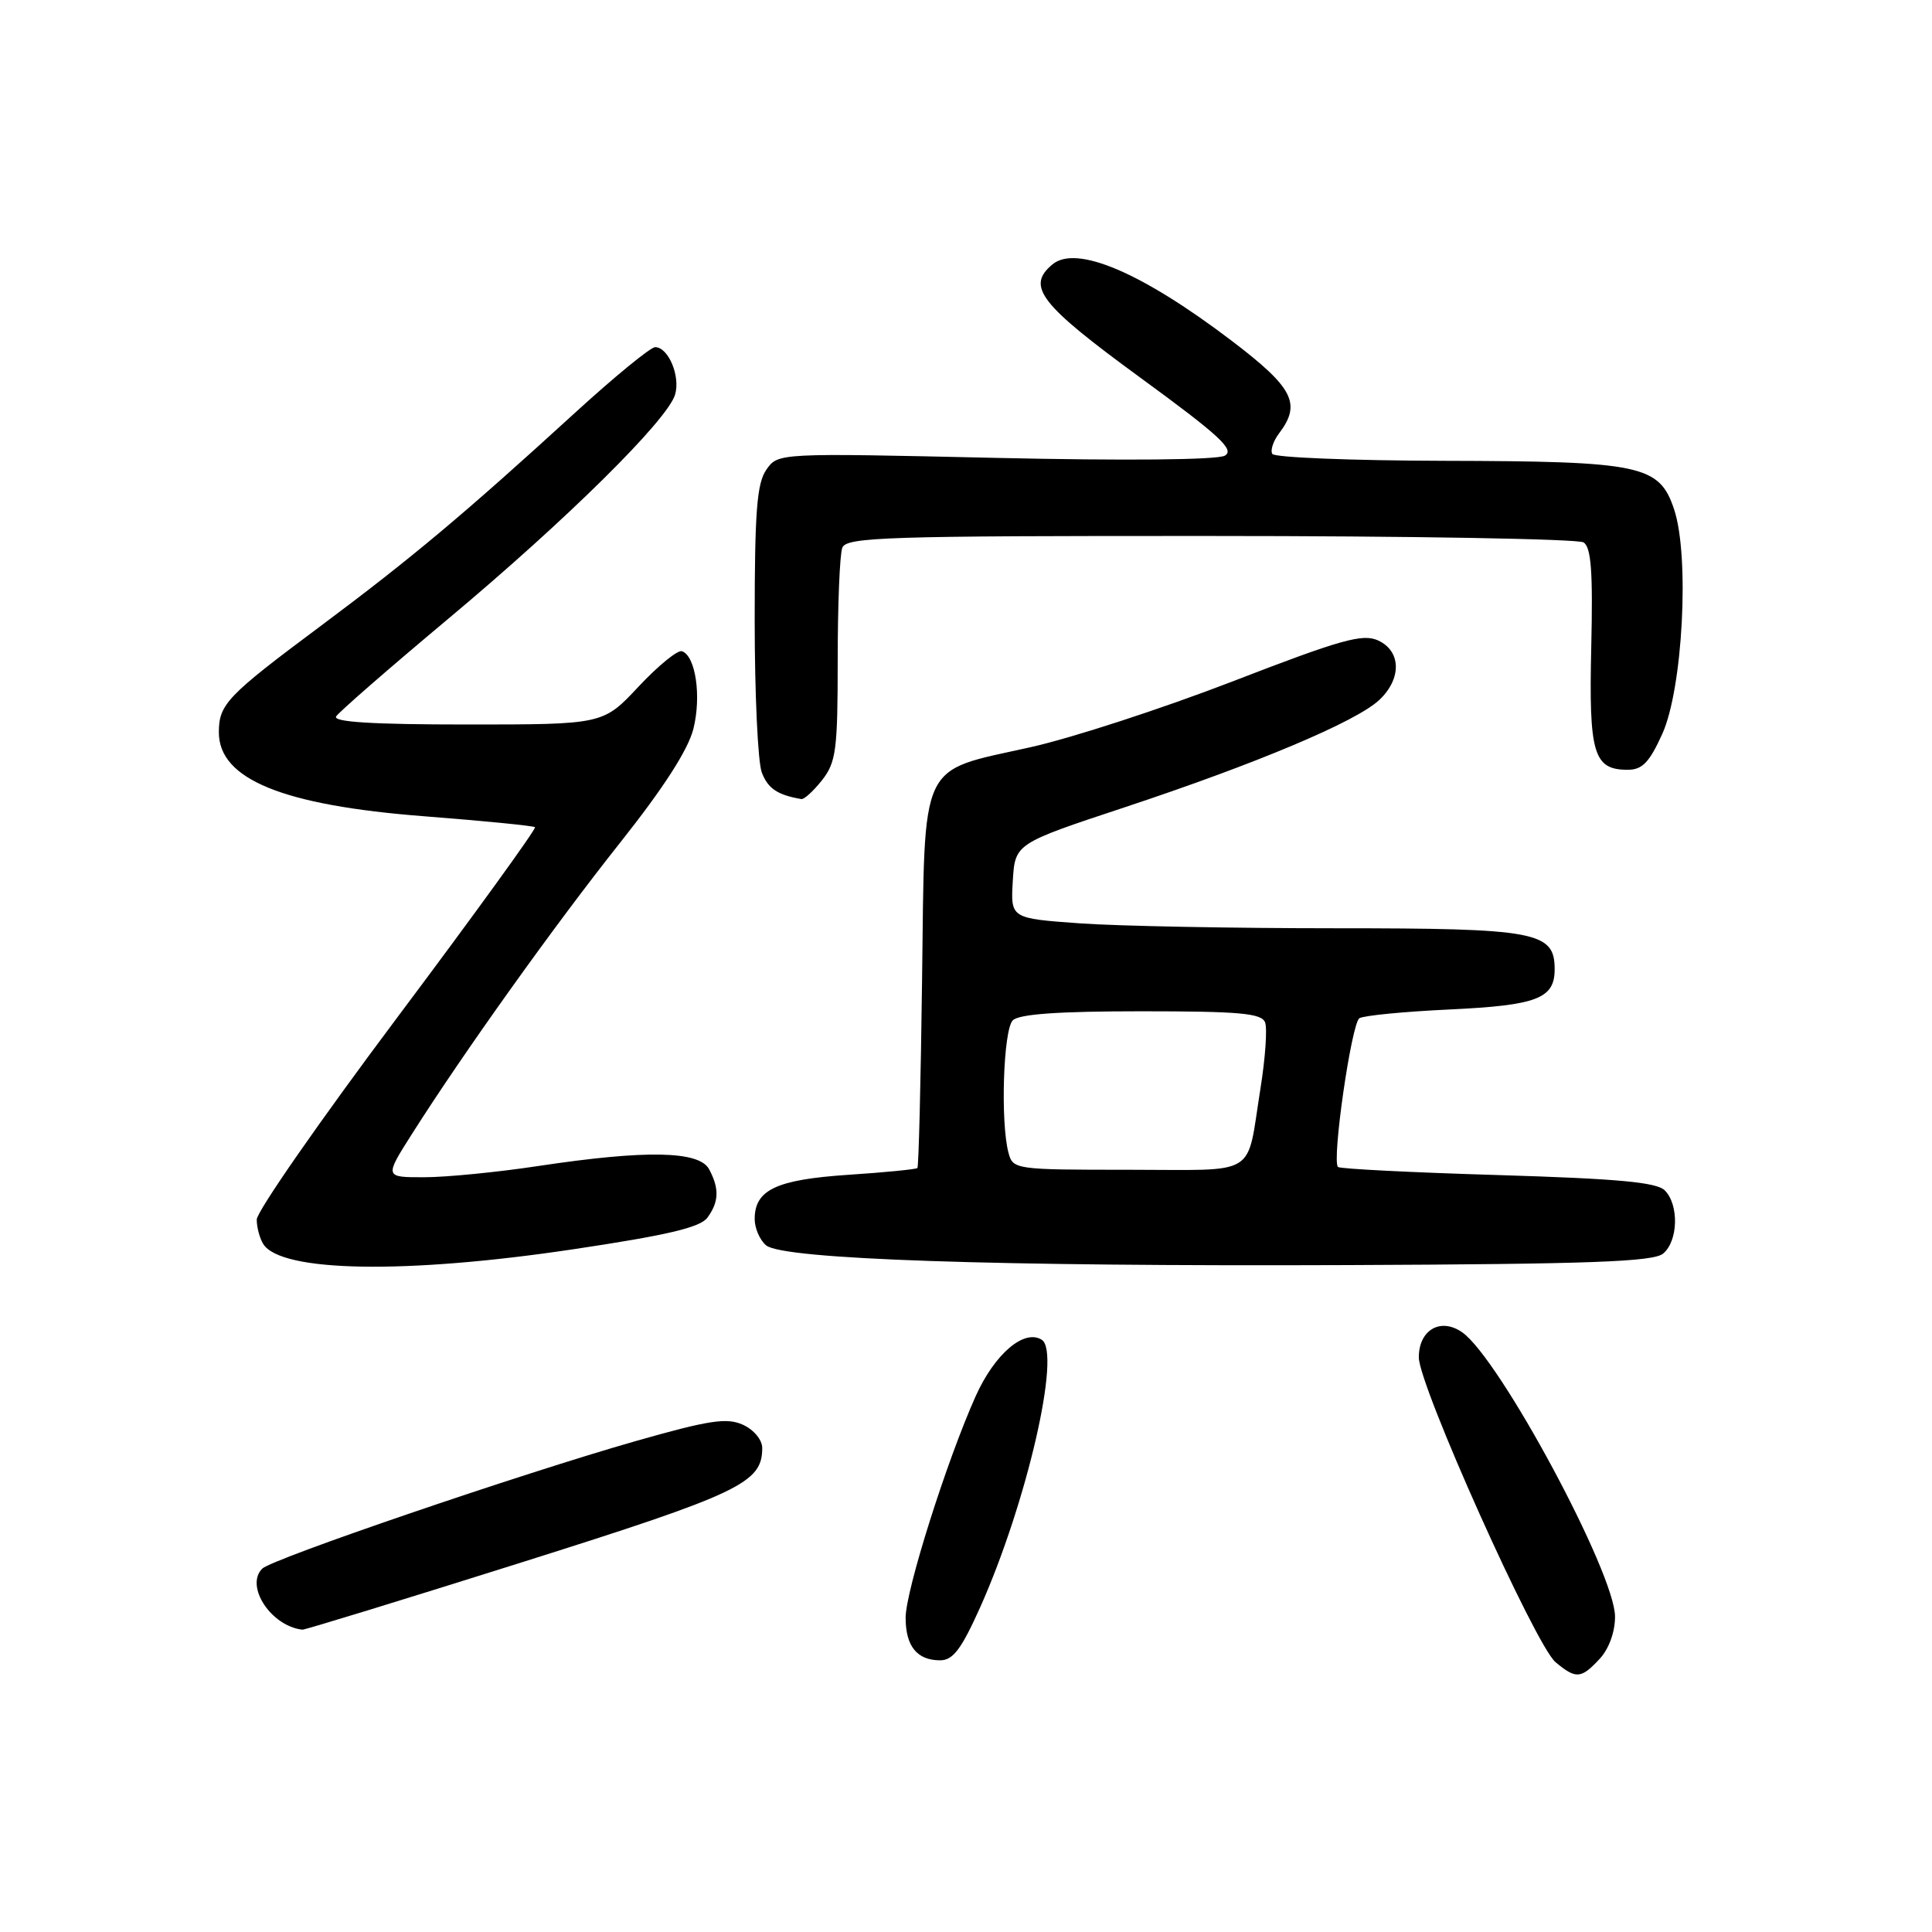 <?xml version="1.0" encoding="UTF-8" standalone="no"?>
<!DOCTYPE svg PUBLIC "-//W3C//DTD SVG 1.1//EN" "http://www.w3.org/Graphics/SVG/1.1/DTD/svg11.dtd" >
<svg xmlns="http://www.w3.org/2000/svg" xmlns:xlink="http://www.w3.org/1999/xlink" version="1.1" viewBox="0 0 256 256">
 <g >
 <path fill="currentColor"
d=" M 211.96 219.81 C 213.19 218.49 214.00 216.26 214.00 214.21 C 214.00 208.45 198.71 180.01 193.75 176.54 C 190.89 174.54 188.00 176.21 188.00 179.86 C 188.00 183.59 203.45 218.03 206.12 220.25 C 208.83 222.51 209.50 222.46 211.96 219.81 Z  M 129.89 212.95 C 136.07 199.11 140.66 179.14 138.03 177.52 C 135.69 176.07 131.80 179.41 129.29 184.98 C 125.44 193.57 120.00 210.77 120.00 214.36 C 120.00 218.13 121.51 220.00 124.57 220.00 C 126.28 220.00 127.38 218.54 129.89 212.95 Z  M 69.07 207.04 C 98.09 197.89 101.00 196.50 101.00 191.87 C 101.00 190.79 99.89 189.45 98.45 188.79 C 96.30 187.82 94.00 188.17 84.20 190.96 C 69.06 195.28 36.04 206.56 34.75 207.85 C 32.43 210.17 35.92 215.48 40.07 215.94 C 40.39 215.97 53.44 211.97 69.07 207.04 Z  M 75.99 165.53 C 88.44 163.67 92.79 162.64 93.74 161.34 C 95.27 159.25 95.33 157.49 93.96 154.93 C 92.65 152.49 85.64 152.35 71.41 154.49 C 65.96 155.32 59.12 155.99 56.22 155.99 C 50.94 156.00 50.94 156.00 54.59 150.25 C 61.43 139.47 73.48 122.60 82.16 111.67 C 87.92 104.41 91.18 99.36 91.88 96.57 C 92.96 92.25 92.17 86.89 90.36 86.29 C 89.79 86.10 87.21 88.21 84.62 90.97 C 79.92 96.00 79.92 96.00 61.90 96.00 C 49.37 96.00 44.08 95.67 44.54 94.93 C 44.91 94.34 51.57 88.54 59.35 82.03 C 75.09 68.87 88.45 55.66 89.45 52.29 C 90.18 49.85 88.56 46.00 86.81 46.00 C 86.20 46.00 81.38 49.95 76.10 54.78 C 61.47 68.15 54.51 73.98 42.50 82.94 C 30.07 92.20 29.00 93.32 29.00 97.04 C 29.00 103.25 37.45 106.71 56.21 108.16 C 64.07 108.77 70.67 109.42 70.89 109.61 C 71.10 109.79 62.89 121.14 52.64 134.82 C 42.39 148.50 34.01 160.55 34.02 161.60 C 34.02 162.64 34.42 164.11 34.89 164.85 C 37.25 168.58 53.81 168.85 75.99 165.53 Z  M 220.37 166.11 C 222.37 164.45 222.50 159.64 220.59 157.73 C 219.51 156.65 214.32 156.18 198.46 155.70 C 187.07 155.36 177.54 154.88 177.29 154.63 C 176.45 153.78 179.08 135.57 180.13 134.92 C 180.71 134.56 186.09 134.04 192.09 133.76 C 203.68 133.21 206.00 132.32 206.00 128.43 C 206.00 123.45 203.62 123.00 176.93 123.00 C 163.39 123.00 148.17 122.71 143.11 122.35 C 133.91 121.69 133.91 121.69 134.20 116.74 C 134.50 111.78 134.50 111.78 149.00 106.98 C 166.50 101.18 179.70 95.62 182.75 92.76 C 185.75 89.95 185.68 86.27 182.60 84.86 C 180.55 83.93 177.68 84.74 163.35 90.28 C 154.08 93.86 142.00 97.80 136.50 99.02 C 121.63 102.34 122.56 100.35 122.18 129.76 C 122.01 143.35 121.73 154.61 121.56 154.77 C 121.39 154.94 117.26 155.35 112.38 155.67 C 102.85 156.31 100.00 157.66 100.00 161.53 C 100.00 162.75 100.68 164.32 101.52 165.02 C 103.76 166.87 131.74 167.82 178.62 167.63 C 210.71 167.50 219.06 167.19 220.37 166.11 Z  M 108.93 103.37 C 110.79 101.00 111.00 99.37 111.00 87.45 C 111.00 80.14 111.27 73.45 111.61 72.58 C 112.15 71.17 117.37 71.00 160.36 71.02 C 186.84 71.02 209.10 71.41 209.83 71.87 C 210.84 72.52 211.08 75.74 210.85 85.73 C 210.52 99.88 211.15 102.00 215.68 102.00 C 217.61 102.00 218.55 101.03 220.26 97.25 C 222.98 91.24 223.90 73.72 221.83 67.50 C 219.87 61.62 217.52 61.12 191.31 61.06 C 179.10 61.03 168.88 60.62 168.59 60.15 C 168.30 59.68 168.71 58.44 169.50 57.40 C 172.46 53.49 171.37 51.37 163.25 45.19 C 151.33 36.12 142.63 32.40 139.46 35.03 C 135.95 37.95 137.77 40.30 151.00 49.97 C 161.60 57.71 163.66 59.61 162.29 60.38 C 161.28 60.94 149.21 61.06 131.86 60.67 C 103.10 60.02 103.10 60.02 101.55 62.23 C 100.29 64.03 100.00 67.78 100.00 82.16 C 100.00 91.90 100.42 100.99 100.94 102.35 C 101.75 104.49 103.03 105.34 106.18 105.88 C 106.55 105.95 107.79 104.81 108.93 103.37 Z  M 133.63 152.75 C 132.55 148.71 132.94 136.46 134.20 135.20 C 135.03 134.37 140.25 134.00 151.23 134.00 C 164.24 134.00 167.16 134.26 167.63 135.47 C 167.94 136.28 167.66 140.22 167.02 144.22 C 165.10 156.16 166.99 155.00 149.55 155.00 C 134.51 155.00 134.22 154.96 133.63 152.75 Z "/>
</g>
</svg>